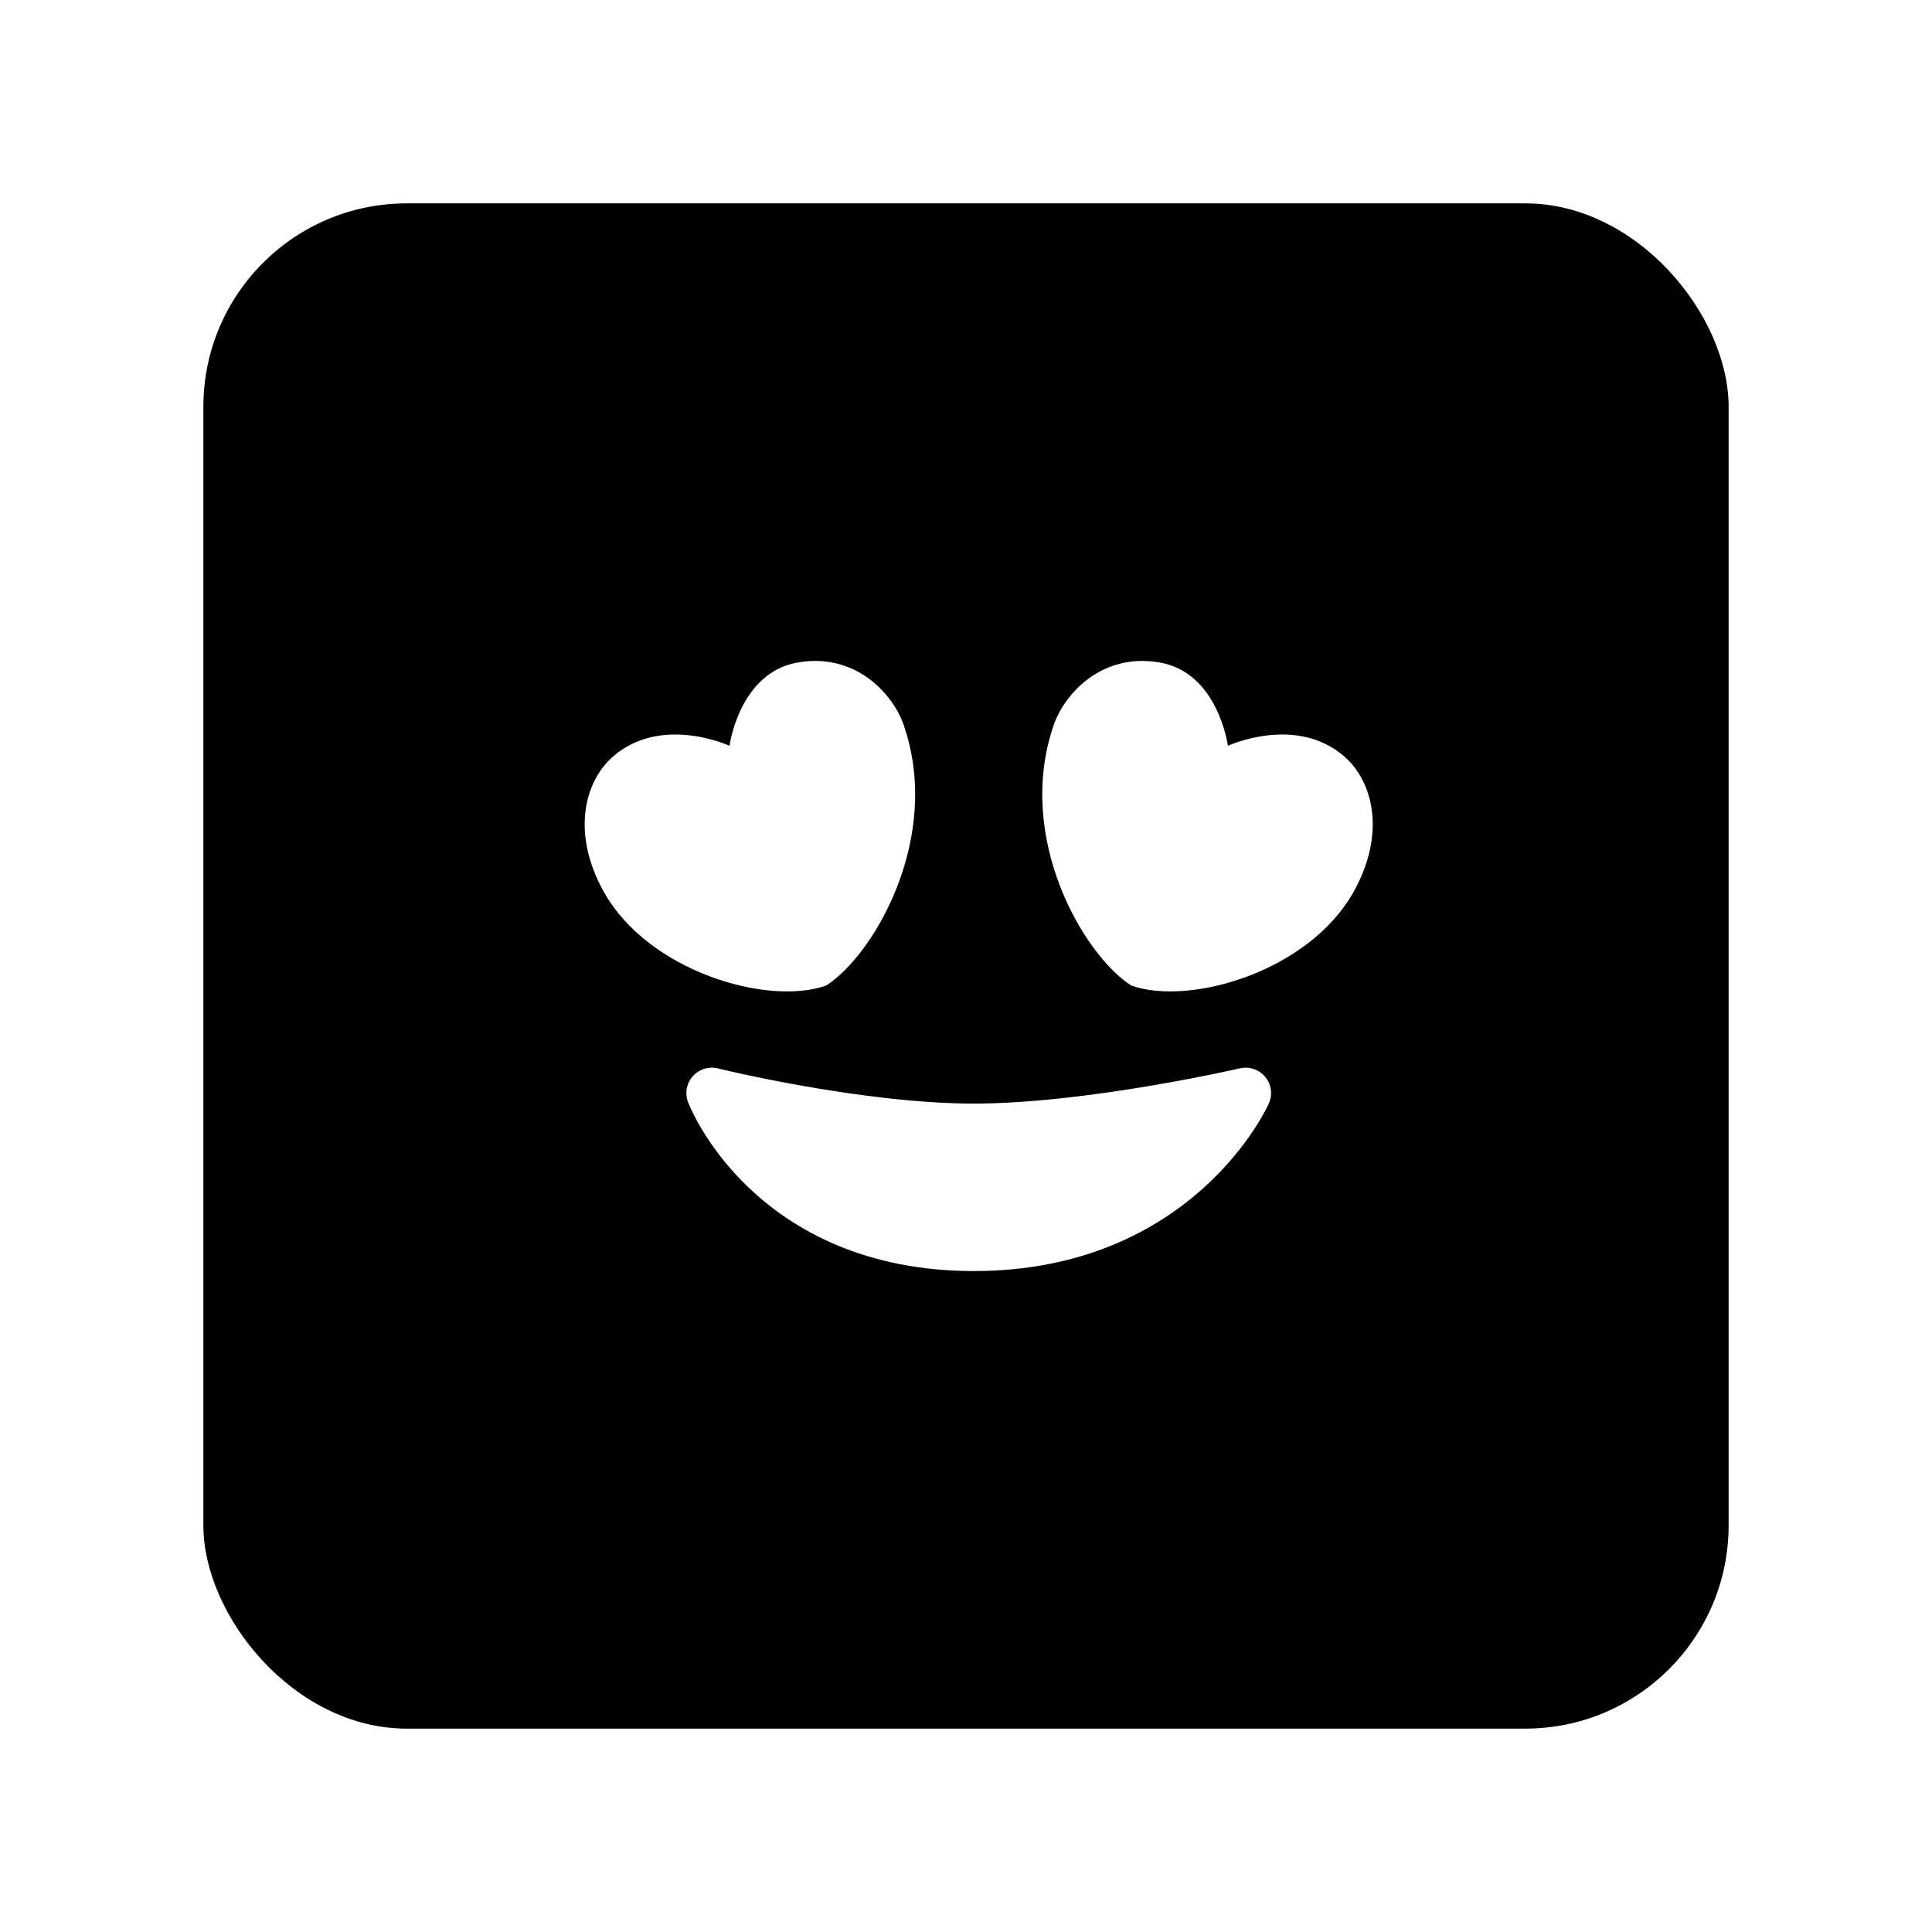 <svg width="76" height="76" viewBox="0 0 76 76" fill="none" xmlns="http://www.w3.org/2000/svg">
<g filter="url(#filter0_d_62_4553)">
<rect x="8" y="8" width="60" height="60" rx="8" fill="black"/>
</g>
<path d="M38.309 44.412C33.727 44.412 28 43 28 43C28 43 30.291 49 38.309 49C46.327 49 49 43 49 43C49 43 42.891 44.412 38.309 44.412Z" fill="white" stroke="white" stroke-width="2" stroke-linecap="round" stroke-linejoin="round"/>
<path d="M32.504 38.766C30.22 39.586 25.504 38.225 23.749 35.077C22.467 32.775 22.988 30.731 24.13 29.747C26.033 28.107 28.697 29.337 28.697 29.337C28.697 29.337 29.077 26.473 31.361 26.064C33.645 25.655 35.123 27.287 35.548 28.518C37.072 32.92 34.407 37.536 32.504 38.766Z" fill="white"/>
<path d="M44.496 38.766C46.78 39.586 51.496 38.225 53.251 35.077C54.533 32.775 54.012 30.731 52.87 29.747C50.967 28.107 48.303 29.337 48.303 29.337C48.303 29.337 47.923 26.473 45.639 26.064C43.355 25.655 41.877 27.287 41.452 28.518C39.928 32.92 42.593 37.536 44.496 38.766Z" fill="white"/>
<defs>
<filter id="filter0_d_62_4553" x="0" y="0" width="76" height="76" filterUnits="userSpaceOnUse" color-interpolation-filters="sRGB">
<feFlood flood-opacity="0" result="BackgroundImageFix"/>
<feColorMatrix in="SourceAlpha" type="matrix" values="0 0 0 0 0 0 0 0 0 0 0 0 0 0 0 0 0 0 127 0" result="hardAlpha"/>
<feOffset/>
<feGaussianBlur stdDeviation="4"/>
<feComposite in2="hardAlpha" operator="out"/>
<feColorMatrix type="matrix" values="0 0 0 0 0 0 0 0 0 0 0 0 0 0 0 0 0 0 0.1 0"/>
<feBlend mode="normal" in2="BackgroundImageFix" result="effect1_dropShadow_62_4553"/>
<feBlend mode="normal" in="SourceGraphic" in2="effect1_dropShadow_62_4553" result="shape"/>
</filter>
</defs>
</svg>
